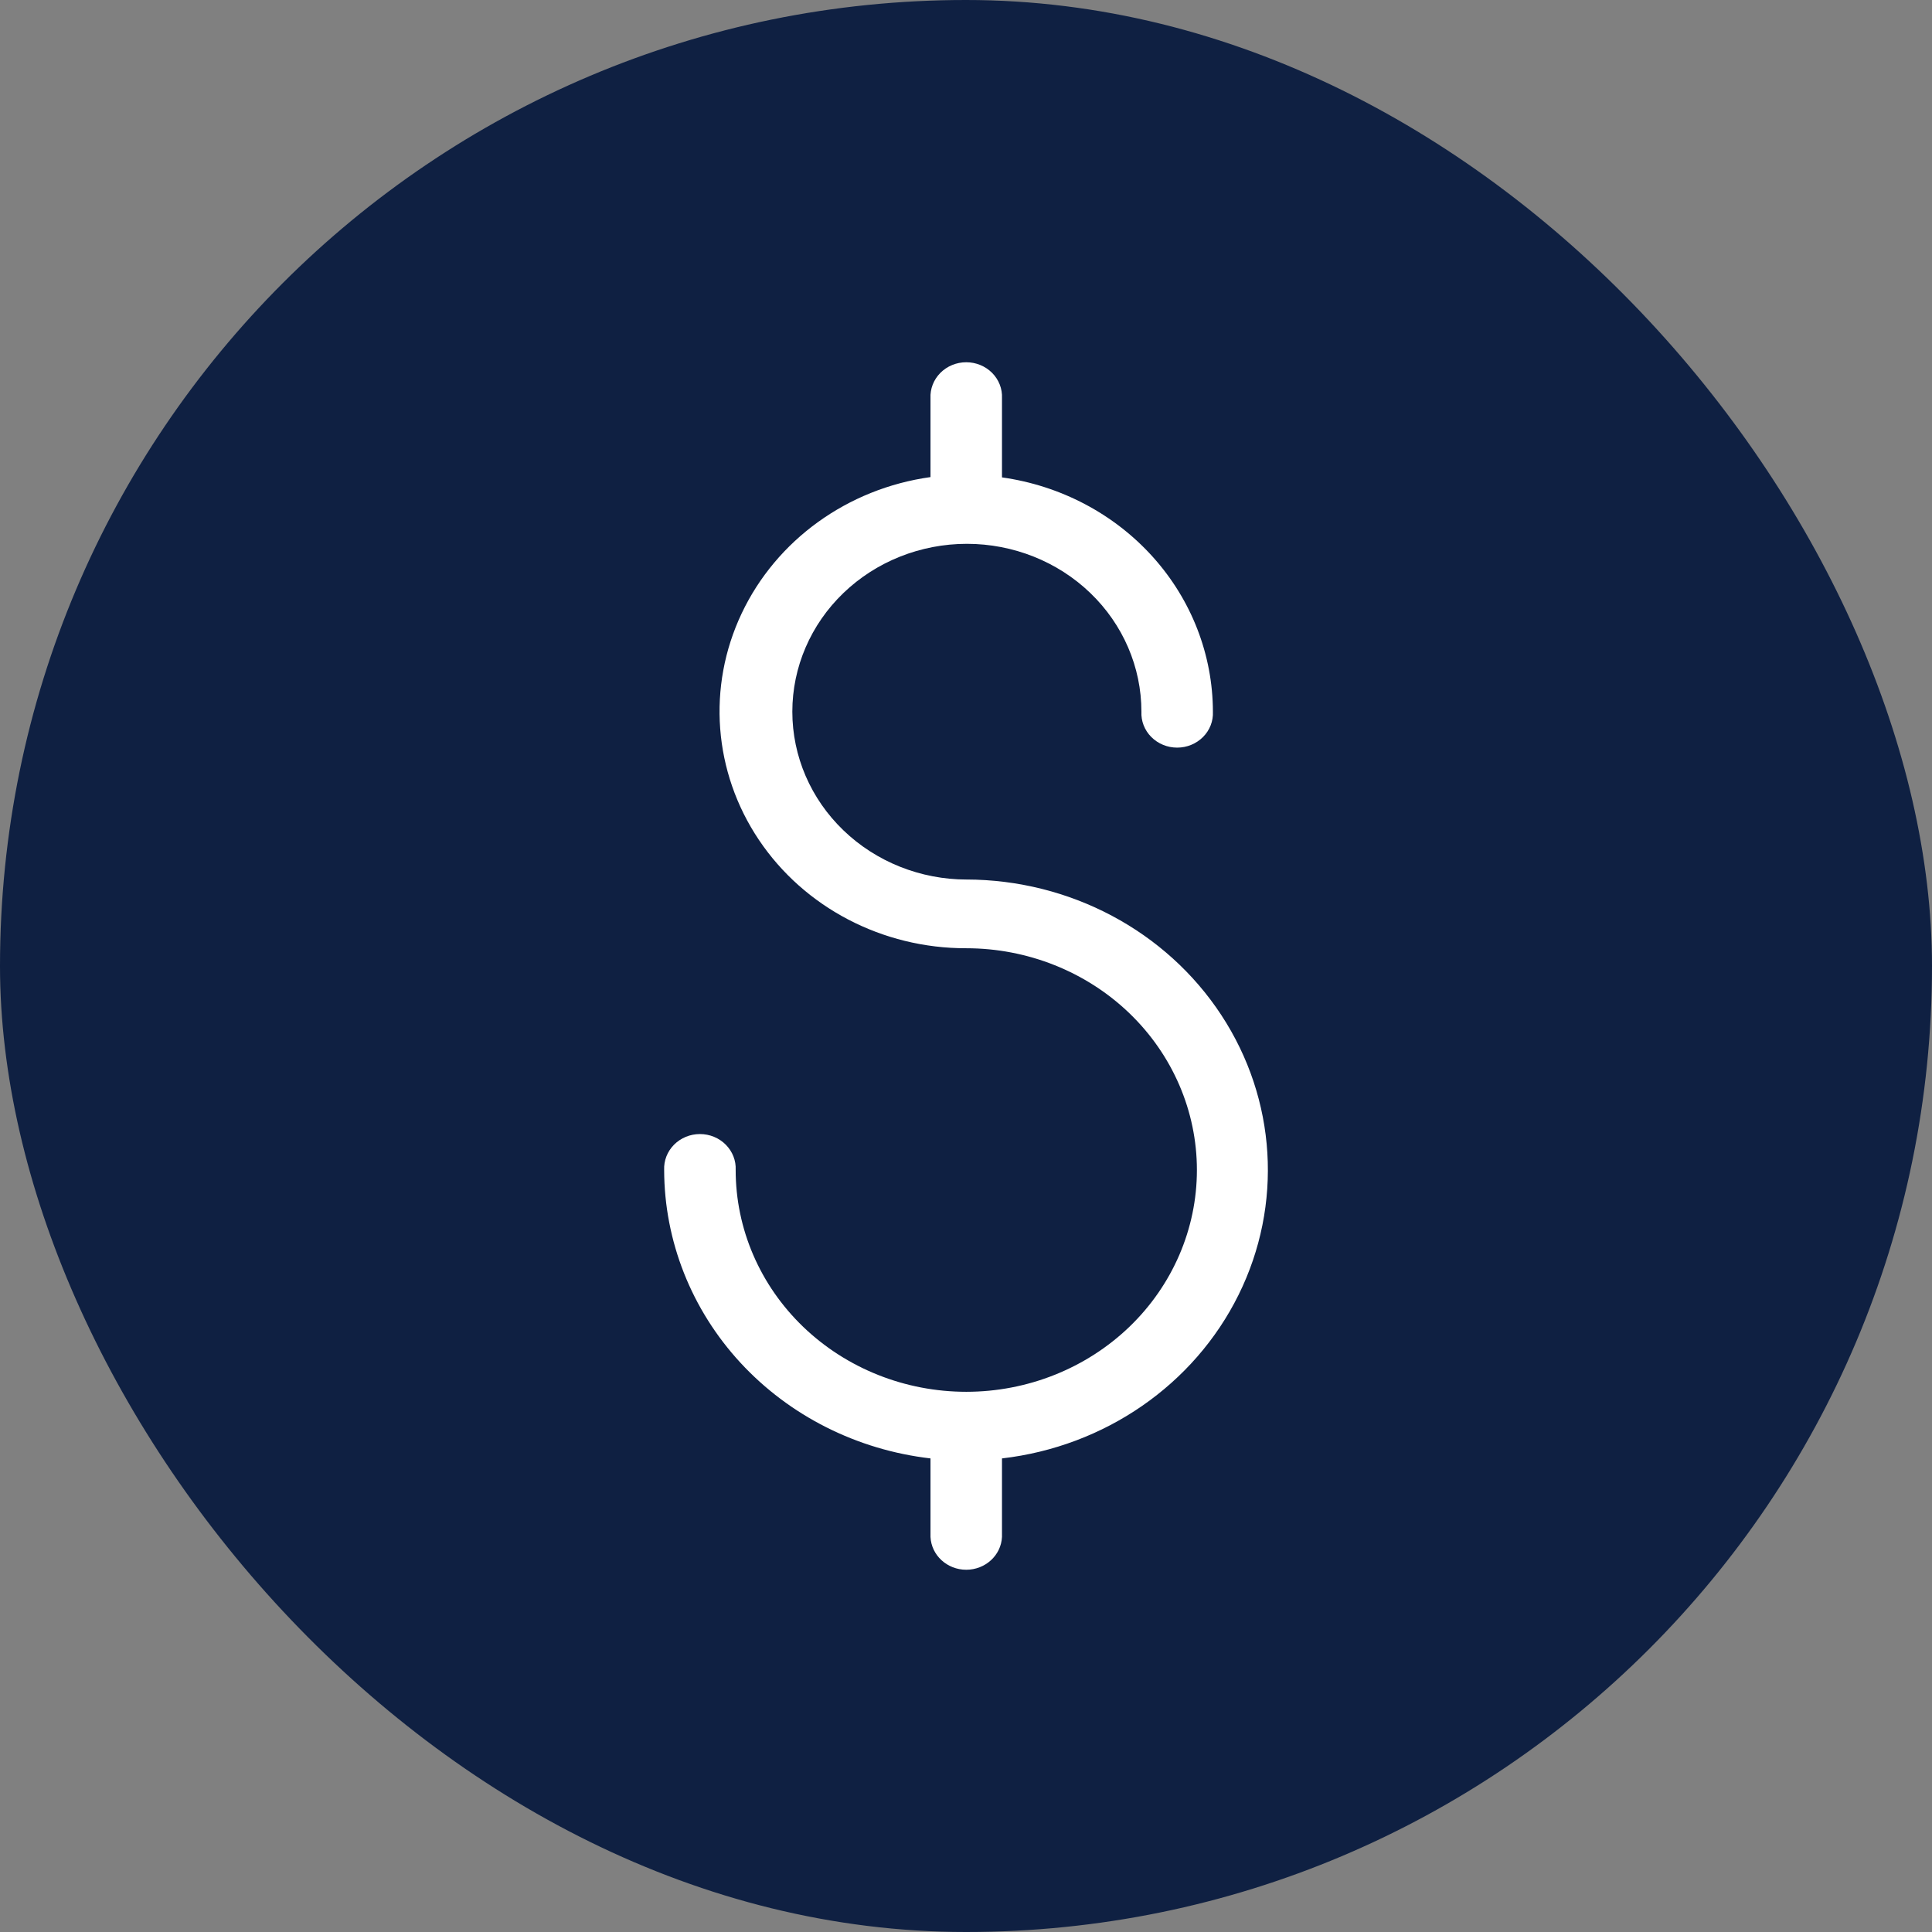 <svg width="64" height="64" viewBox="0 0 64 64" fill="none" xmlns="http://www.w3.org/2000/svg">
<rect x="0" y="0" width="64" height="64" fill="#808080" stroke="none"/>
<rect width="64" height="64" rx="32" fill="#0F2042"/>
<path d="M32.029 29.136C30.495 29.136 29.024 28.55 27.94 27.506C26.856 26.464 26.247 25.05 26.247 23.575C26.247 22.1 26.856 20.686 27.94 19.644C29.024 18.601 30.496 18.015 32.029 18.015C33.562 18.015 35.034 18.601 36.118 19.644C37.202 20.686 37.811 22.1 37.811 23.575C37.796 23.886 37.914 24.189 38.138 24.414C38.362 24.639 38.671 24.766 38.995 24.766C39.318 24.766 39.628 24.639 39.852 24.414C40.076 24.189 40.194 23.886 40.179 23.575C40.176 21.691 39.469 19.87 38.186 18.445C36.904 17.021 35.132 16.087 33.192 15.814V13.191C33.207 12.88 33.089 12.578 32.865 12.352C32.641 12.127 32.332 12 32.008 12C31.684 12 31.375 12.127 31.151 12.352C30.927 12.578 30.809 12.88 30.824 13.191V15.804C28.076 16.187 25.719 17.889 24.569 20.319C23.418 22.75 23.633 25.576 25.138 27.82C26.643 30.064 29.232 31.417 32.01 31.412C34.035 31.412 35.979 32.186 37.412 33.564C38.844 34.942 39.649 36.81 39.649 38.758C39.649 40.707 38.844 42.575 37.412 43.953C35.979 45.33 34.035 46.105 32.01 46.105C29.983 46.105 28.04 45.33 26.607 43.953C25.174 42.575 24.37 40.707 24.37 38.758C24.385 38.447 24.266 38.145 24.042 37.919C23.819 37.694 23.51 37.567 23.186 37.567C22.862 37.567 22.553 37.694 22.329 37.919C22.105 38.145 21.987 38.447 22.001 38.758C22.006 41.112 22.905 43.384 24.53 45.144C26.155 46.903 28.394 48.03 30.824 48.312V50.912C30.852 51.521 31.375 52 32.008 52C32.642 52 33.164 51.521 33.192 50.912V48.312C36.599 47.917 39.556 45.872 41.03 42.892C42.503 39.914 42.288 36.416 40.458 33.626C38.628 30.835 35.44 29.141 32.01 29.135L32.029 29.136Z" fill="white"/>
</svg>
